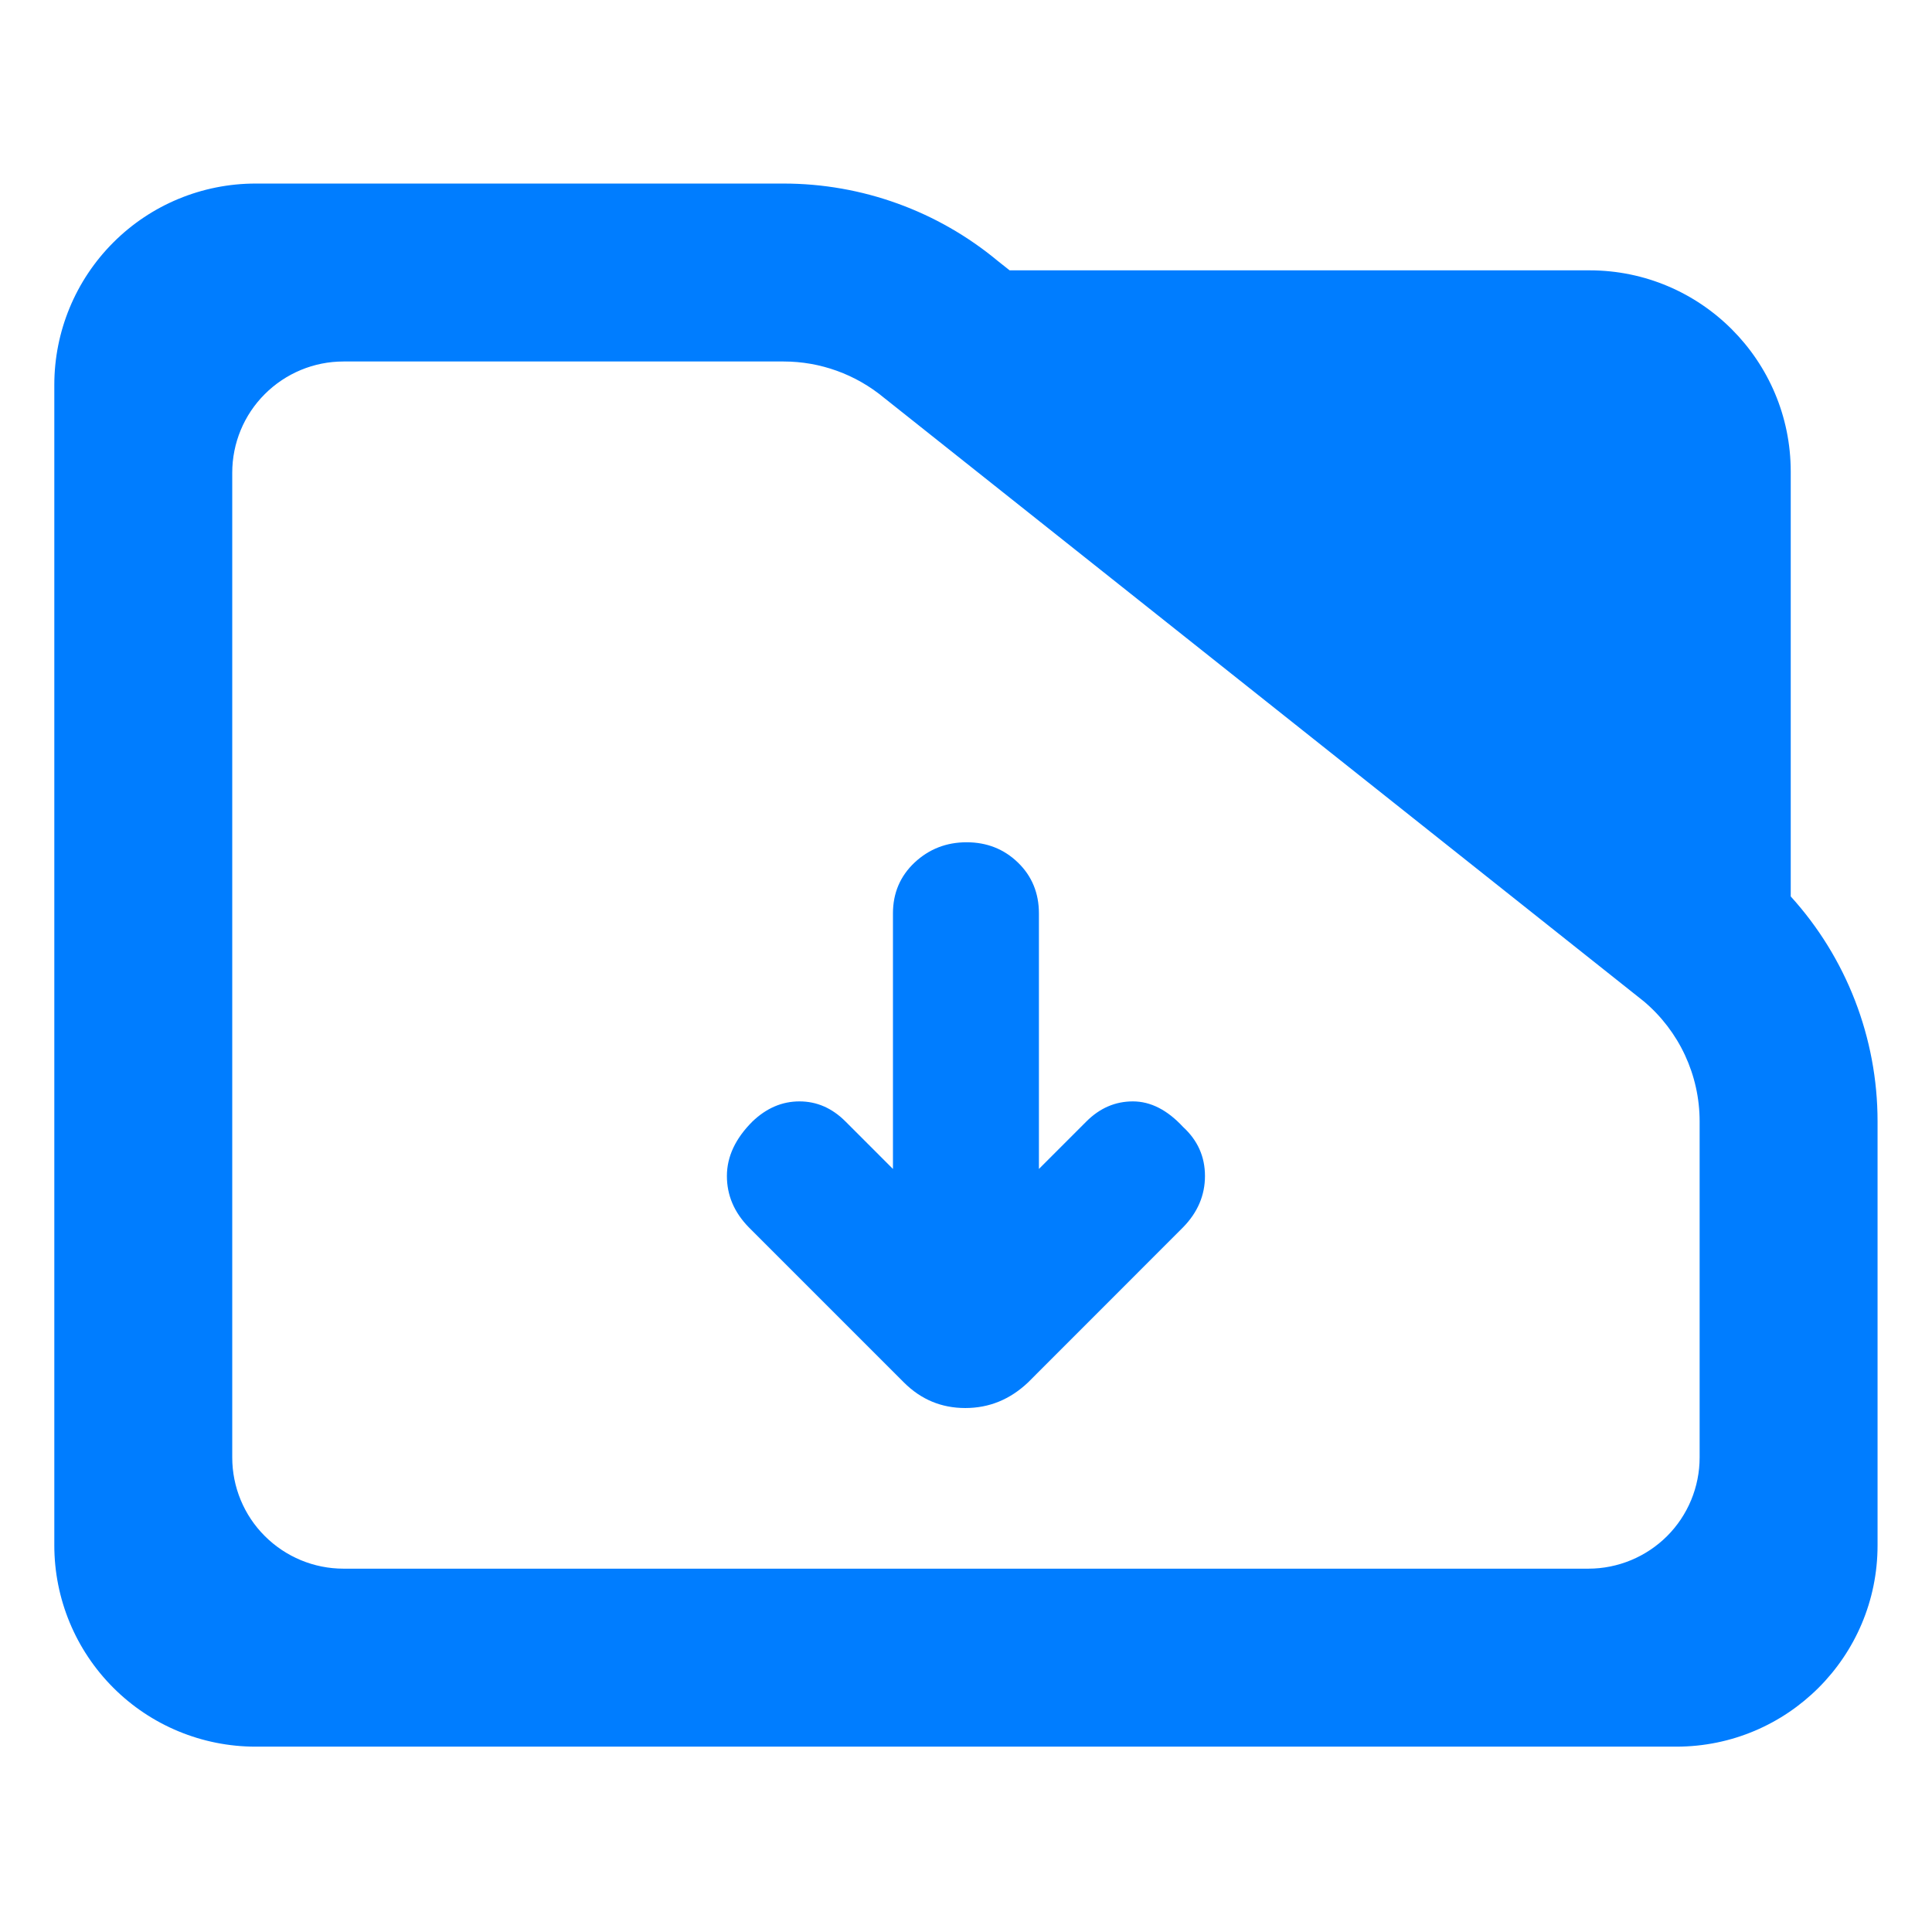<svg fill="rgb(0,125,255)" clip-rule="evenodd" fill-rule="evenodd" stroke-linejoin="round" stroke-miterlimit="2" viewBox="0 0 48 48" xmlns="http://www.w3.org/2000/svg"><path d="m31.623 15.807c.921 1.05 1.44 2.425 1.44 3.862v7.28c0 1.909-1.494 3.456-3.338 3.456h-23.563c-.886 0-1.735-.364-2.36-1.012-.626-.648-.978-1.527-.978-2.444v-19.926c0-.917.352-1.796.978-2.444.625-.648 1.474-1.012 2.36-1.012h8.758c1.298 0 2.556.471 3.554 1.331l.194.159h9.618c1.843 0 3.337 1.548 3.337 3.456zm-2.449 1.791-12.592-10.355c-.468-.401-1.055-.621-1.662-.621h-7.301c-.489 0-.958.202-1.304.56-.346.357-.54.843-.54 1.349v16.909c0 .506.194.992.54 1.349.346.358.815.56 1.304.56h20.649c.489 0 .958-.202 1.304-.559.346-.358.54-.844.54-1.35v-5.771c0-.795-.339-1.549-.926-2.061zm-11.219-2.721c.335 0 .619.116.851.348.232.233.348.524.348.874v4.387l.787-.815c.222-.23.479-.345.772-.345.292 0 .57.146.832.439.242.23.363.51.363.842 0 .331-.121.625-.363.881l-2.572 2.664c-.298.292-.644.439-1.04.439-.397 0-.736-.147-1.018-.439l-2.573-2.664c-.242-.256-.363-.55-.363-.881 0-.332.141-.644.424-.936.232-.23.492-.345.779-.345.288 0 .542.115.764.345l.787.815v-4.387c0-.35.12-.641.359-.874.24-.232.527-.348.863-.348z" transform="matrix(1.498 0 0 1.447 -2.881 -.601)"/></svg>